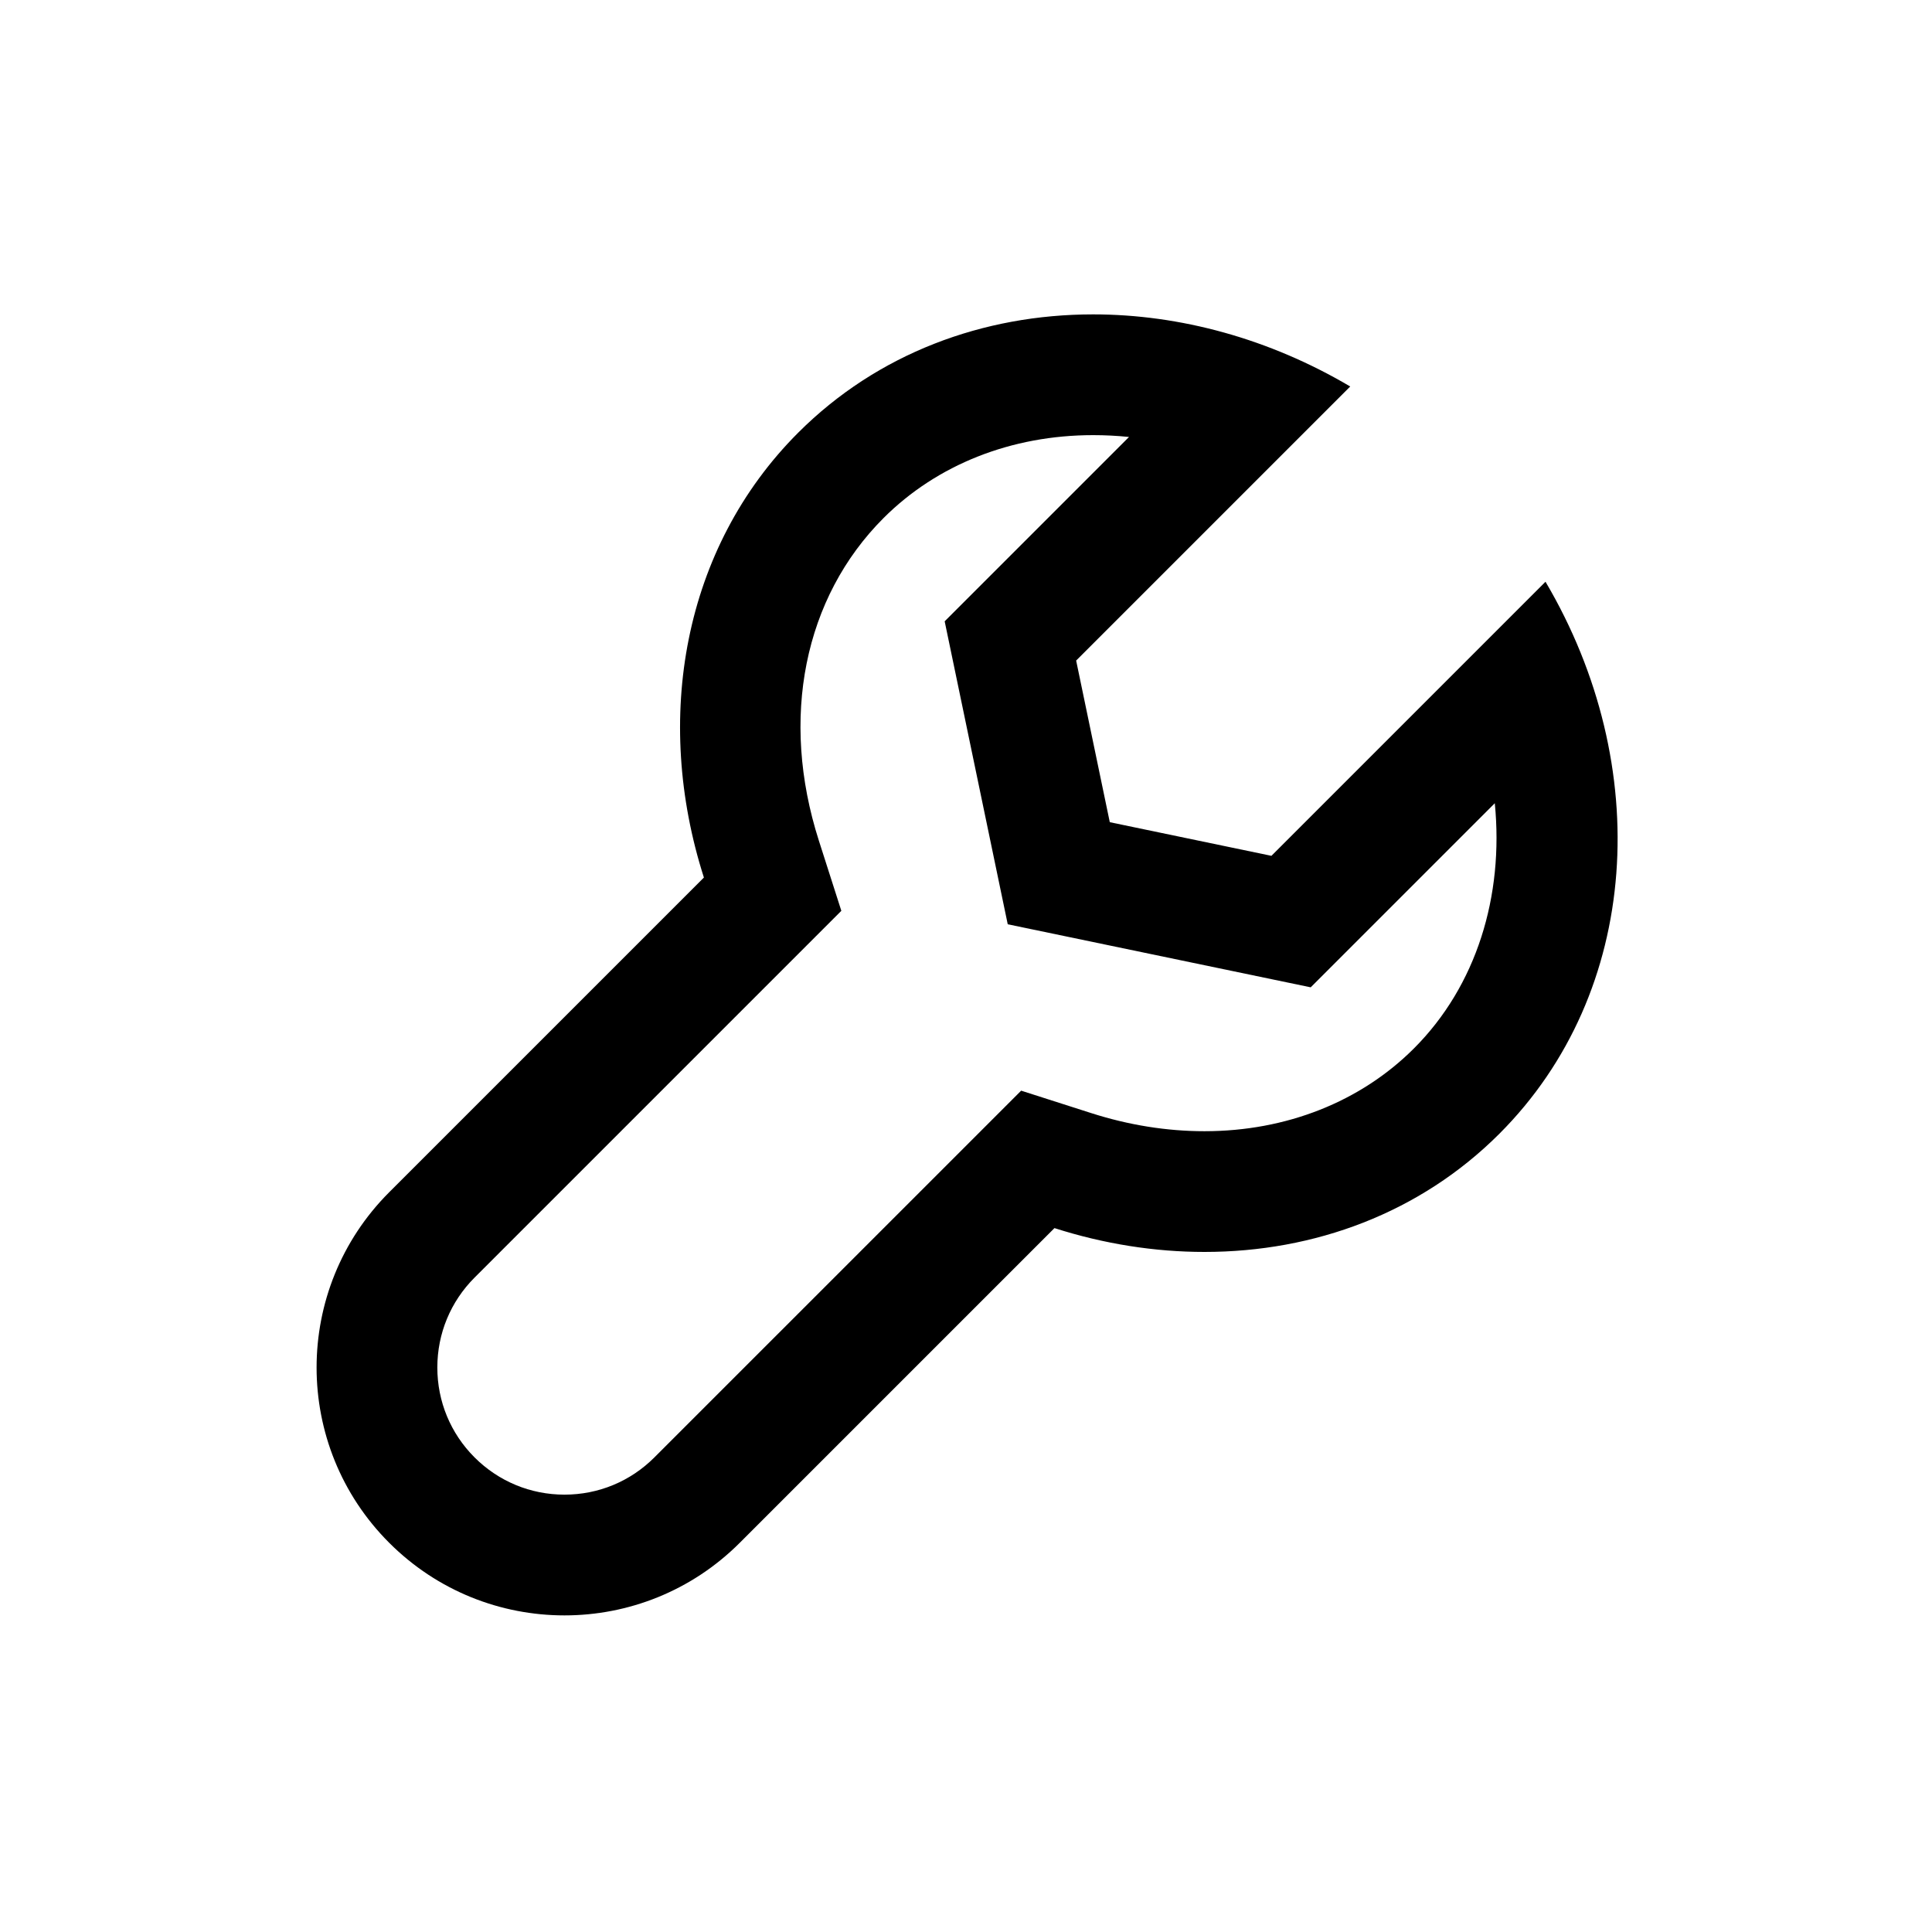 <svg enable-background="new 0 0 80 80" height="80px" id="Icons" version="1.1" viewBox="0 0 80 80" width="80px" xml:space="preserve" xmlns="http://www.w3.org/2000/svg" xmlns:xlink="http://www.w3.org/1999/xlink"><path d="M45.265,18.018c0.495,0,0.99,0.025,1.485,0.076l-7.633,7.633l2.611,12.545l12.545,2.611l7.623-7.623  c0.38,3.847-0.758,7.563-3.348,10.153c-2.211,2.21-5.29,3.428-8.672,3.428c-1.558,0-3.136-0.252-4.688-0.749l-2.904-0.93  l-2.156,2.156L27.097,60.348c-0.994,0.994-2.316,1.542-3.723,1.542c-1.406,0-2.728-0.548-3.723-1.542  c-0.994-0.994-1.542-2.316-1.542-3.723c0-1.406,0.548-2.728,1.542-3.723l13.031-13.031l2.156-2.156l-0.93-2.904  c-1.622-5.066-0.621-10.061,2.679-13.361C38.801,19.237,41.883,18.018,45.265,18.018 M45.265,13.018  c-4.551,0-8.928,1.613-12.213,4.898c-4.773,4.773-6.008,11.854-3.905,18.421L16.116,49.368c-4.009,4.009-4.009,10.508,0,14.516  c2.004,2.004,4.631,3.006,7.258,3.006c2.627,0,5.254-1.002,7.258-3.006l13.031-13.031c2.049,0.656,4.149,0.987,6.213,0.987  c4.549,0,8.924-1.609,12.208-4.892c5.878-5.878,6.403-15.254,1.912-22.859L52.647,35.438l-6.693-1.393l-1.393-6.692l11.349-11.349  C52.556,14.023,48.857,13.018,45.265,13.018L45.265,13.018z"/></svg>
